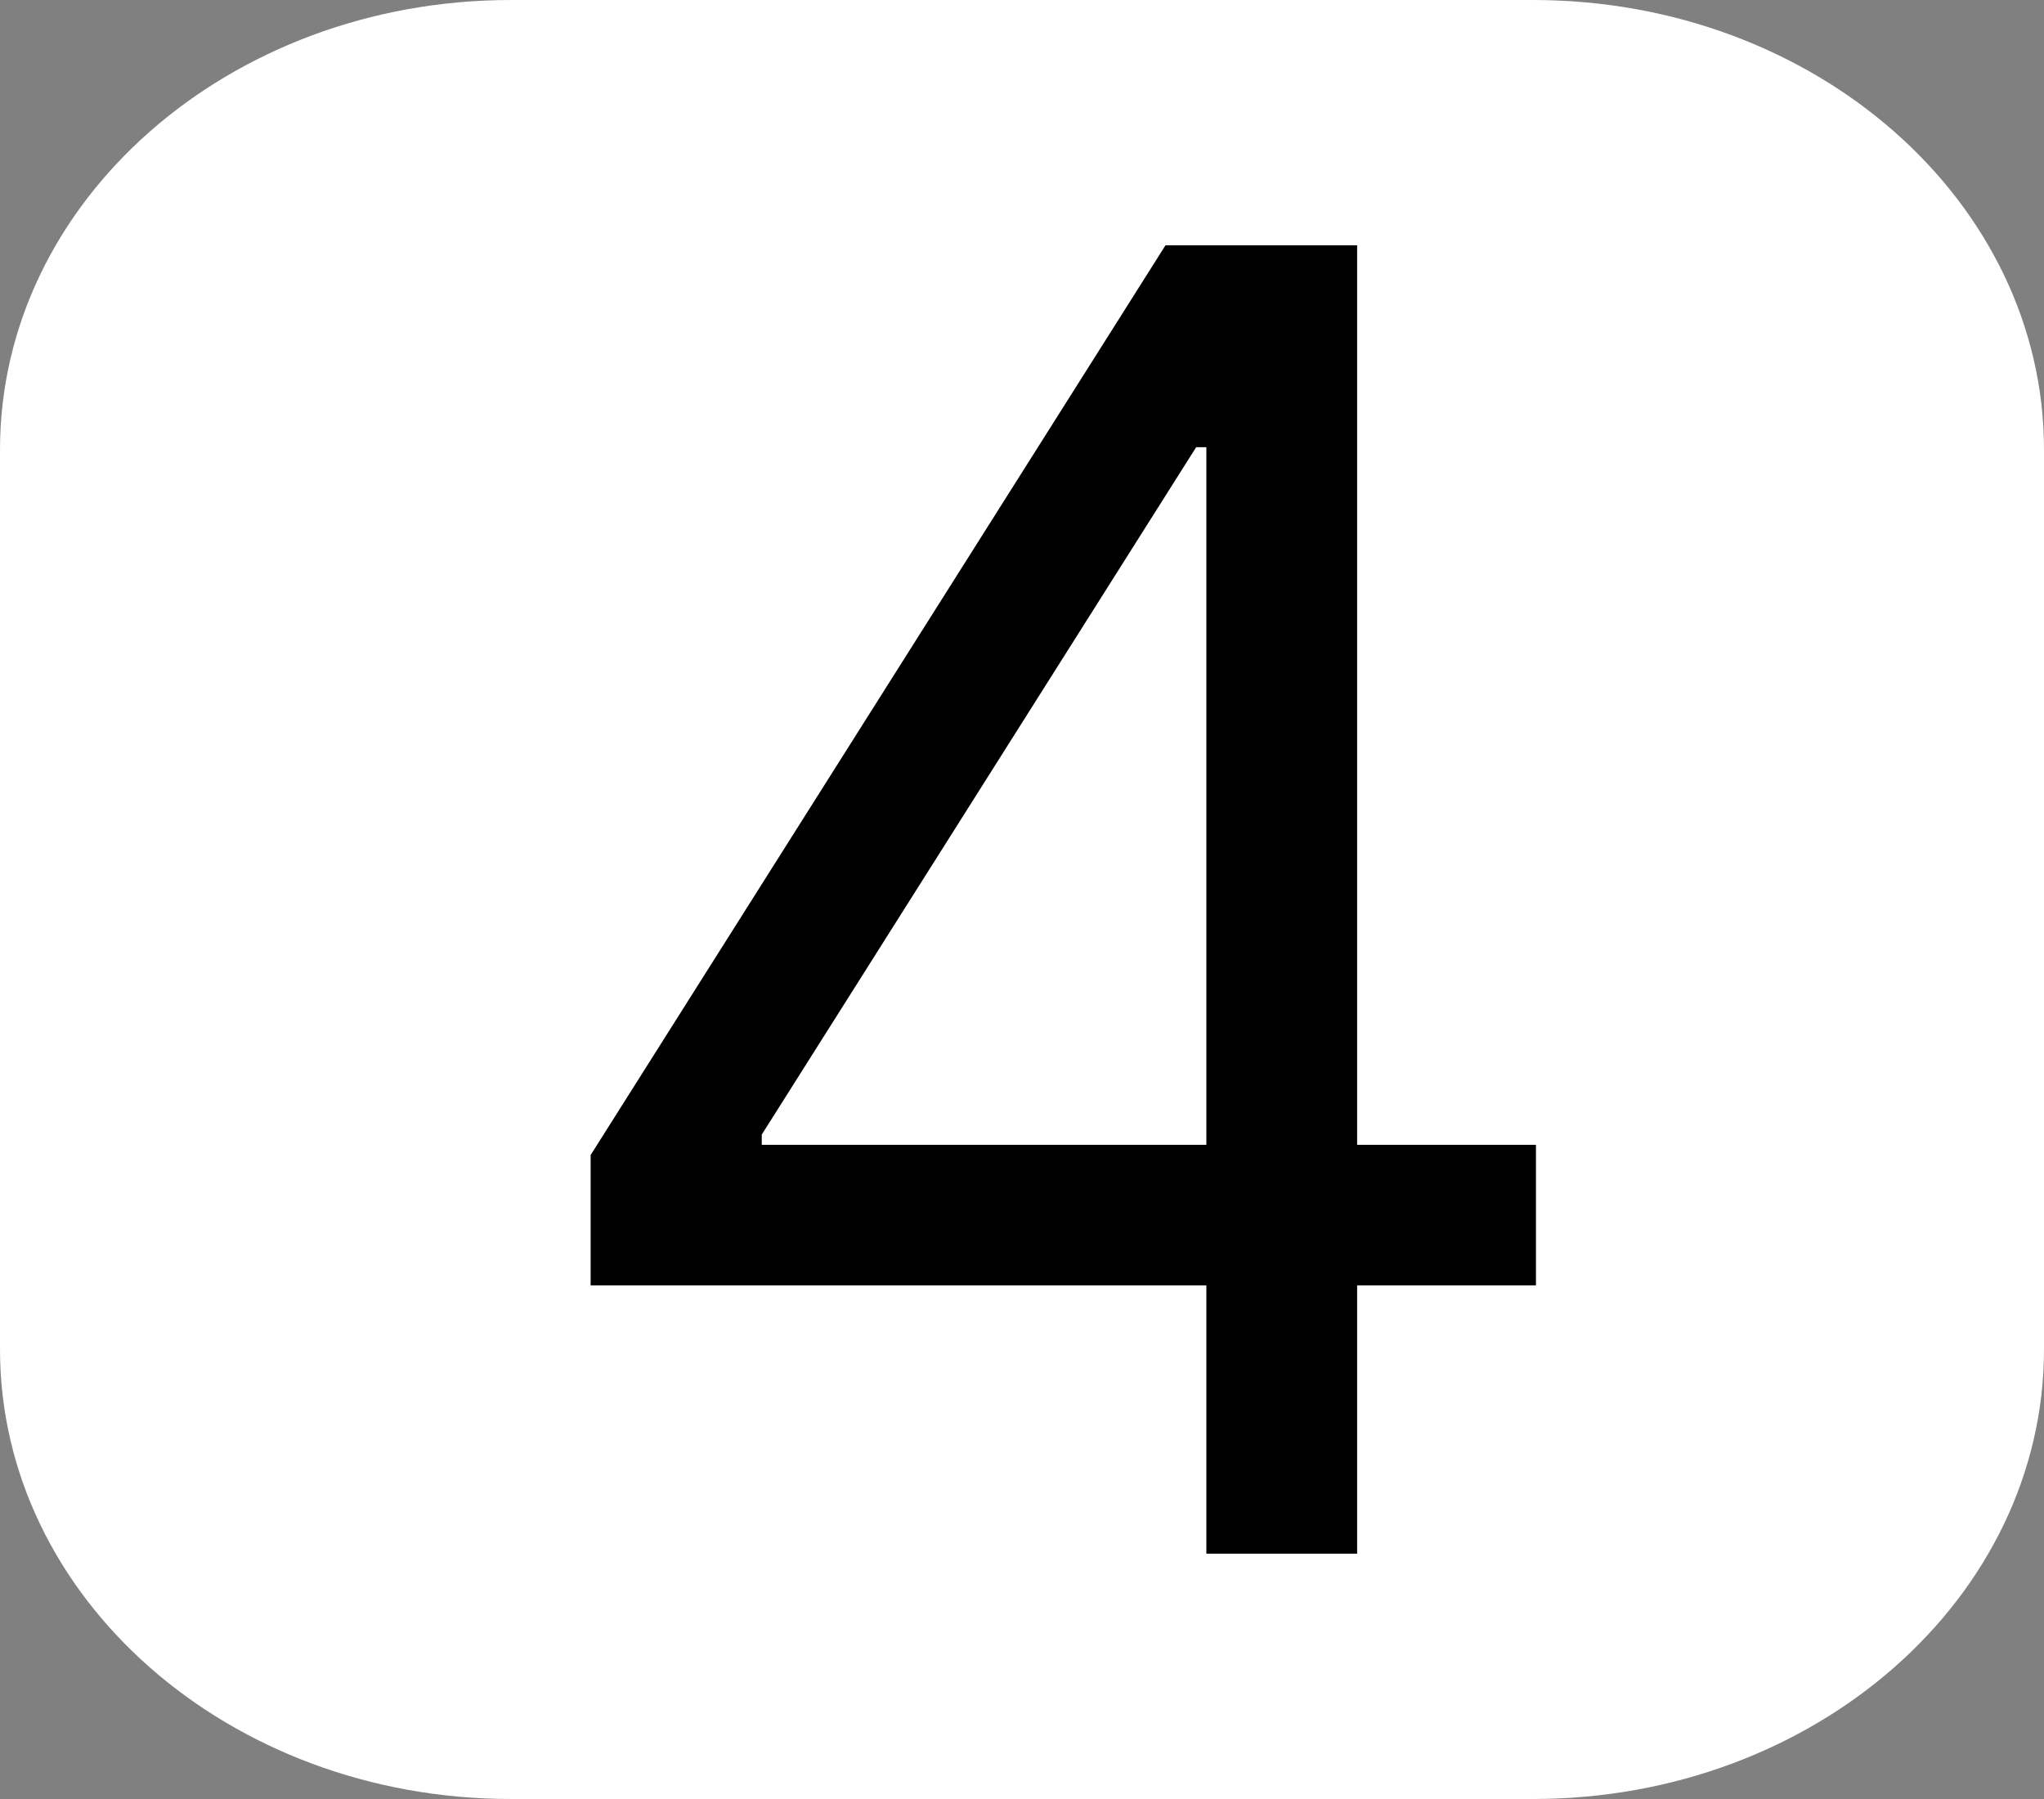 <svg width="25" height="22" viewBox="0 0 25 22" fill="none" xmlns="http://www.w3.org/2000/svg">
<rect x="0" y="0" width="25" height="22" fill="#808080" stroke="none"/>
<path d="M18.75 0H6.25C2.798 0 0 2.462 0 5.5V16.5C0 19.538 2.798 22 6.25 22H18.75C22.202 22 25 19.538 25 16.5V5.5C25 2.462 22.202 0 18.75 0Z" fill="white"/>
<path d="M7.224 15.719V14.125L14.255 3H15.411V5.469H14.63L9.317 13.875V14H18.786V15.719H7.224ZM14.755 19V3H16.599V19H14.755Z" fill="black"/>
</svg>
